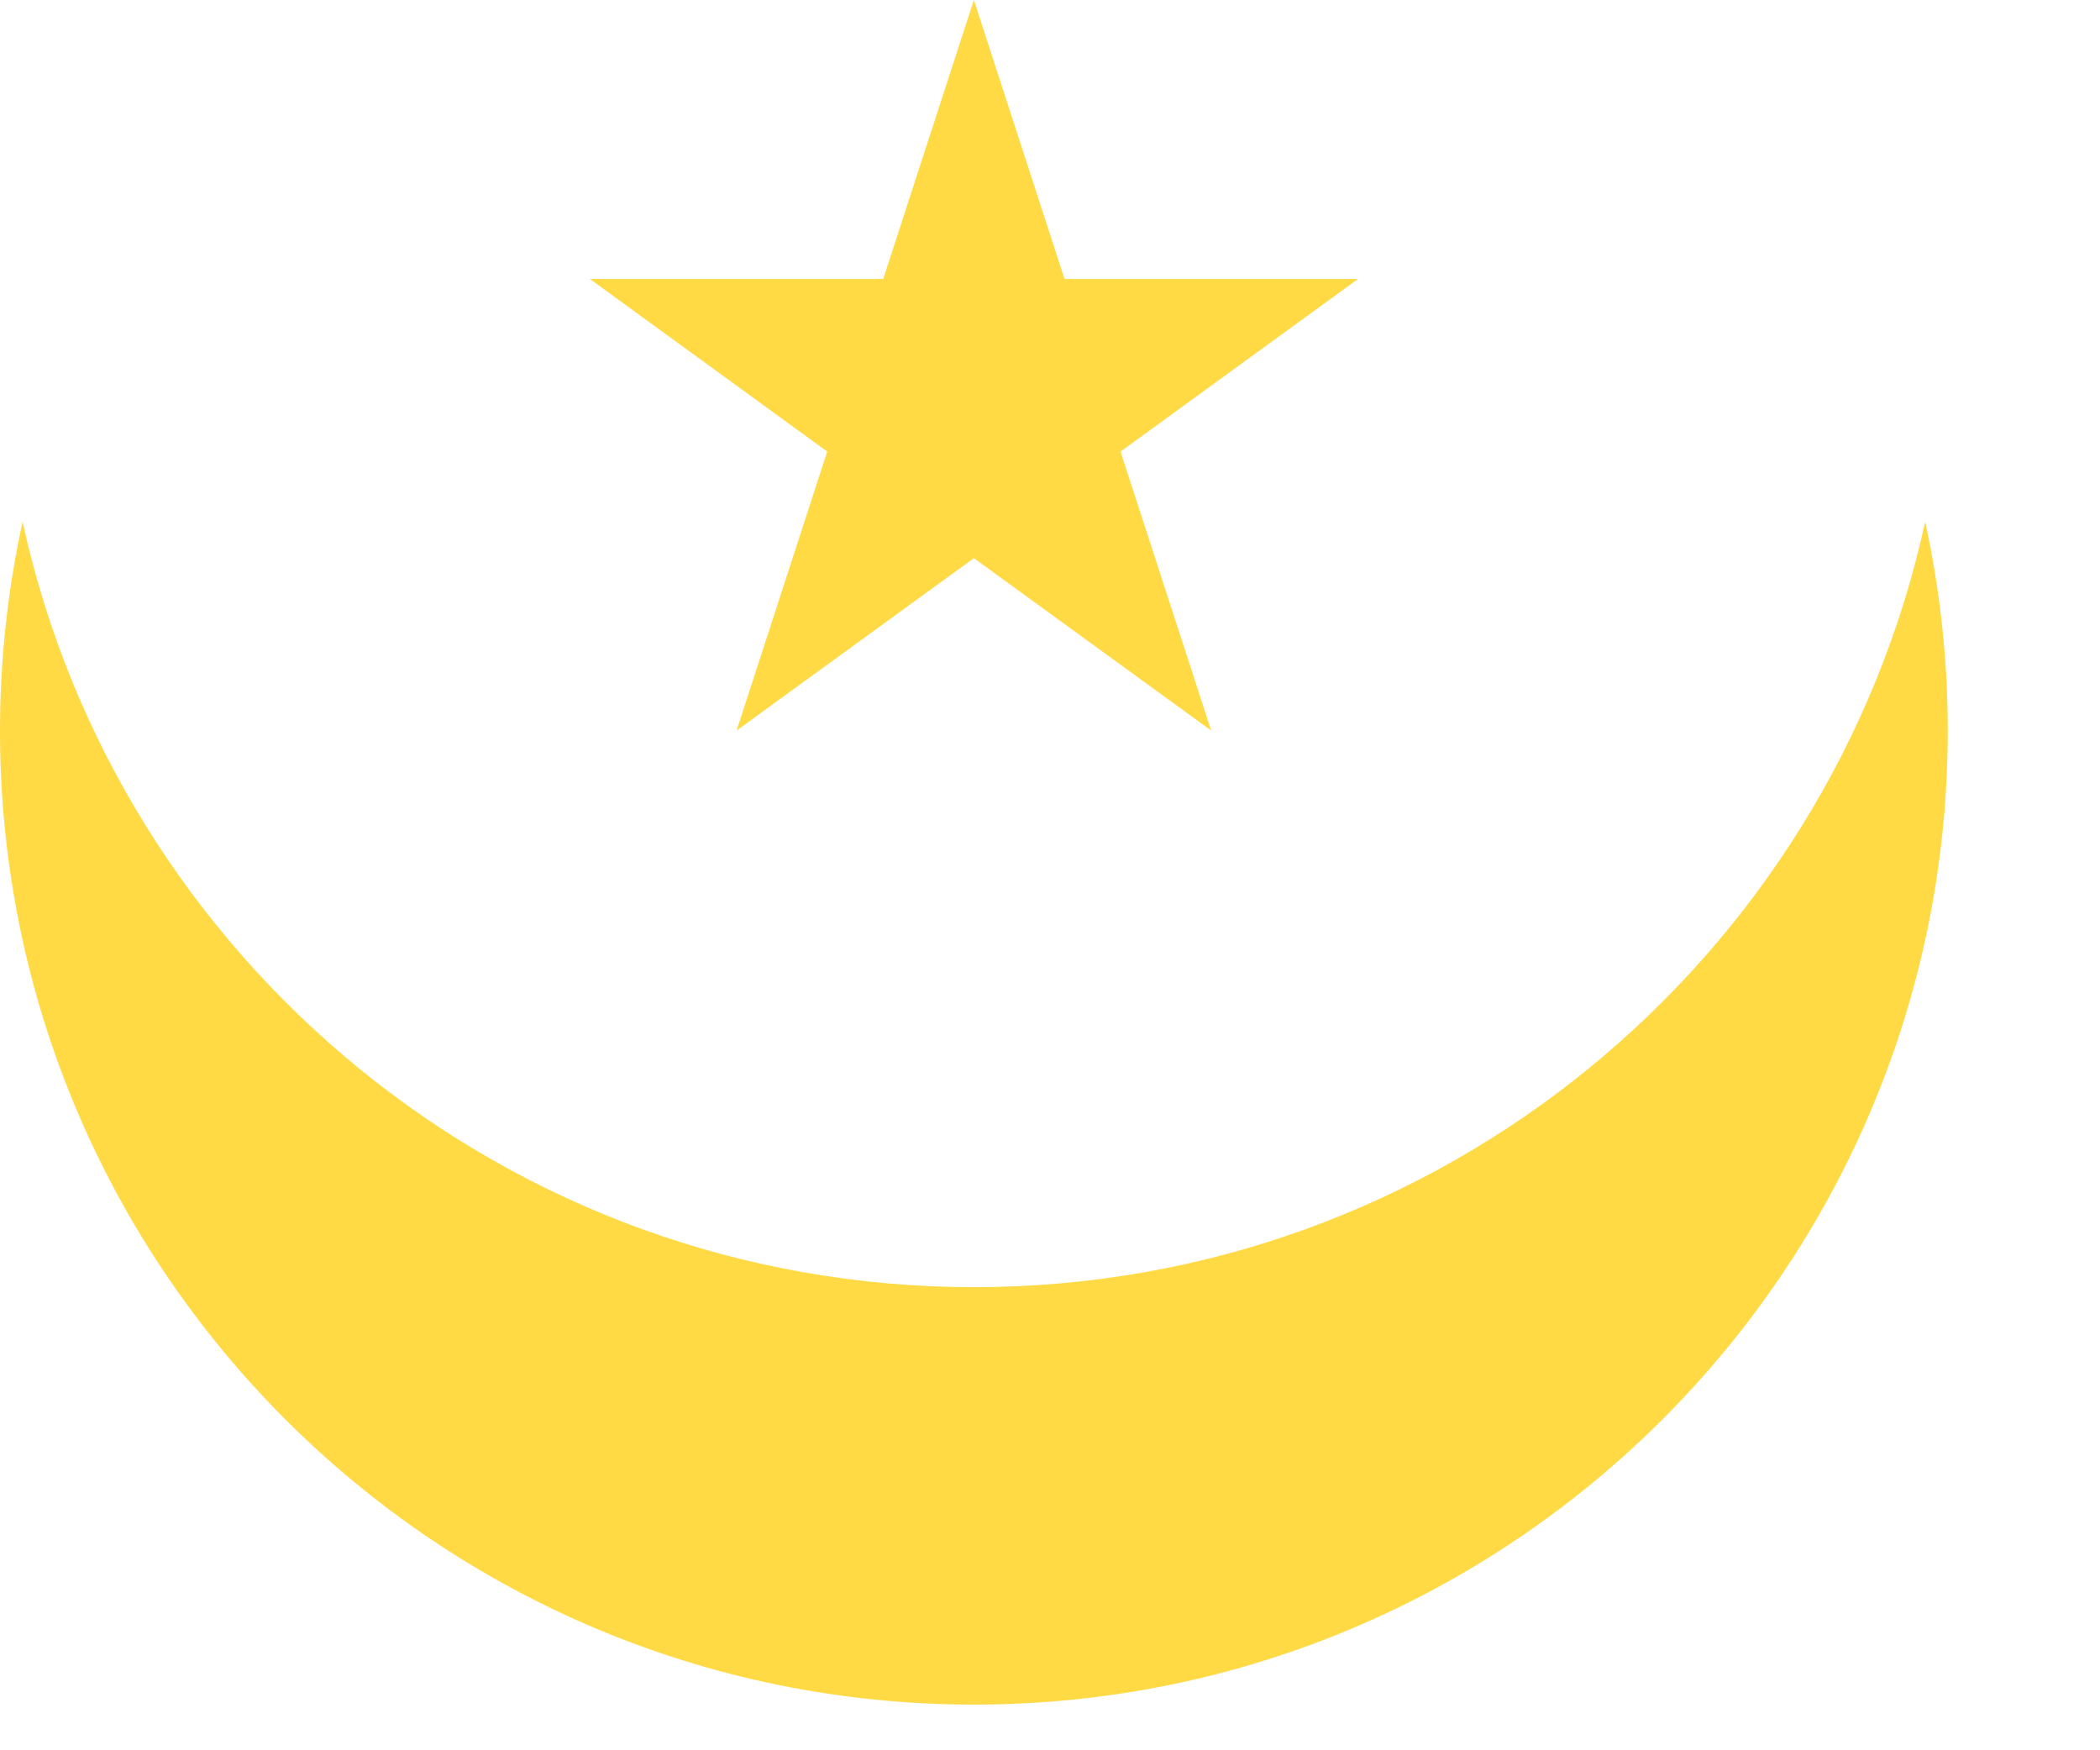 <svg preserveAspectRatio="none" width="100%" height="100%" overflow="visible" style="display: block;" viewBox="0 0 12 10" fill="none" xmlns="http://www.w3.org/2000/svg">
<g id="Group">
<path id="Vector" d="M5.565 7.354C2.901 7.354 0.675 5.482 0.129 2.981C0.045 3.366 0 3.764 0 4.174C0 7.248 2.492 9.739 5.565 9.739C8.639 9.739 11.13 7.248 11.13 4.174C11.13 3.764 11.085 3.366 11.001 2.981C10.455 5.482 8.229 7.354 5.565 7.354Z" fill="#FFDA44"/>
<path id="Vector_2" d="M5.565 0L6.083 1.594H7.76L6.403 2.58L6.921 4.174L5.565 3.189L4.209 4.174L4.727 2.58L3.371 1.594H5.047L5.565 0Z" fill="#FFDA44"/>
</g>
</svg>
